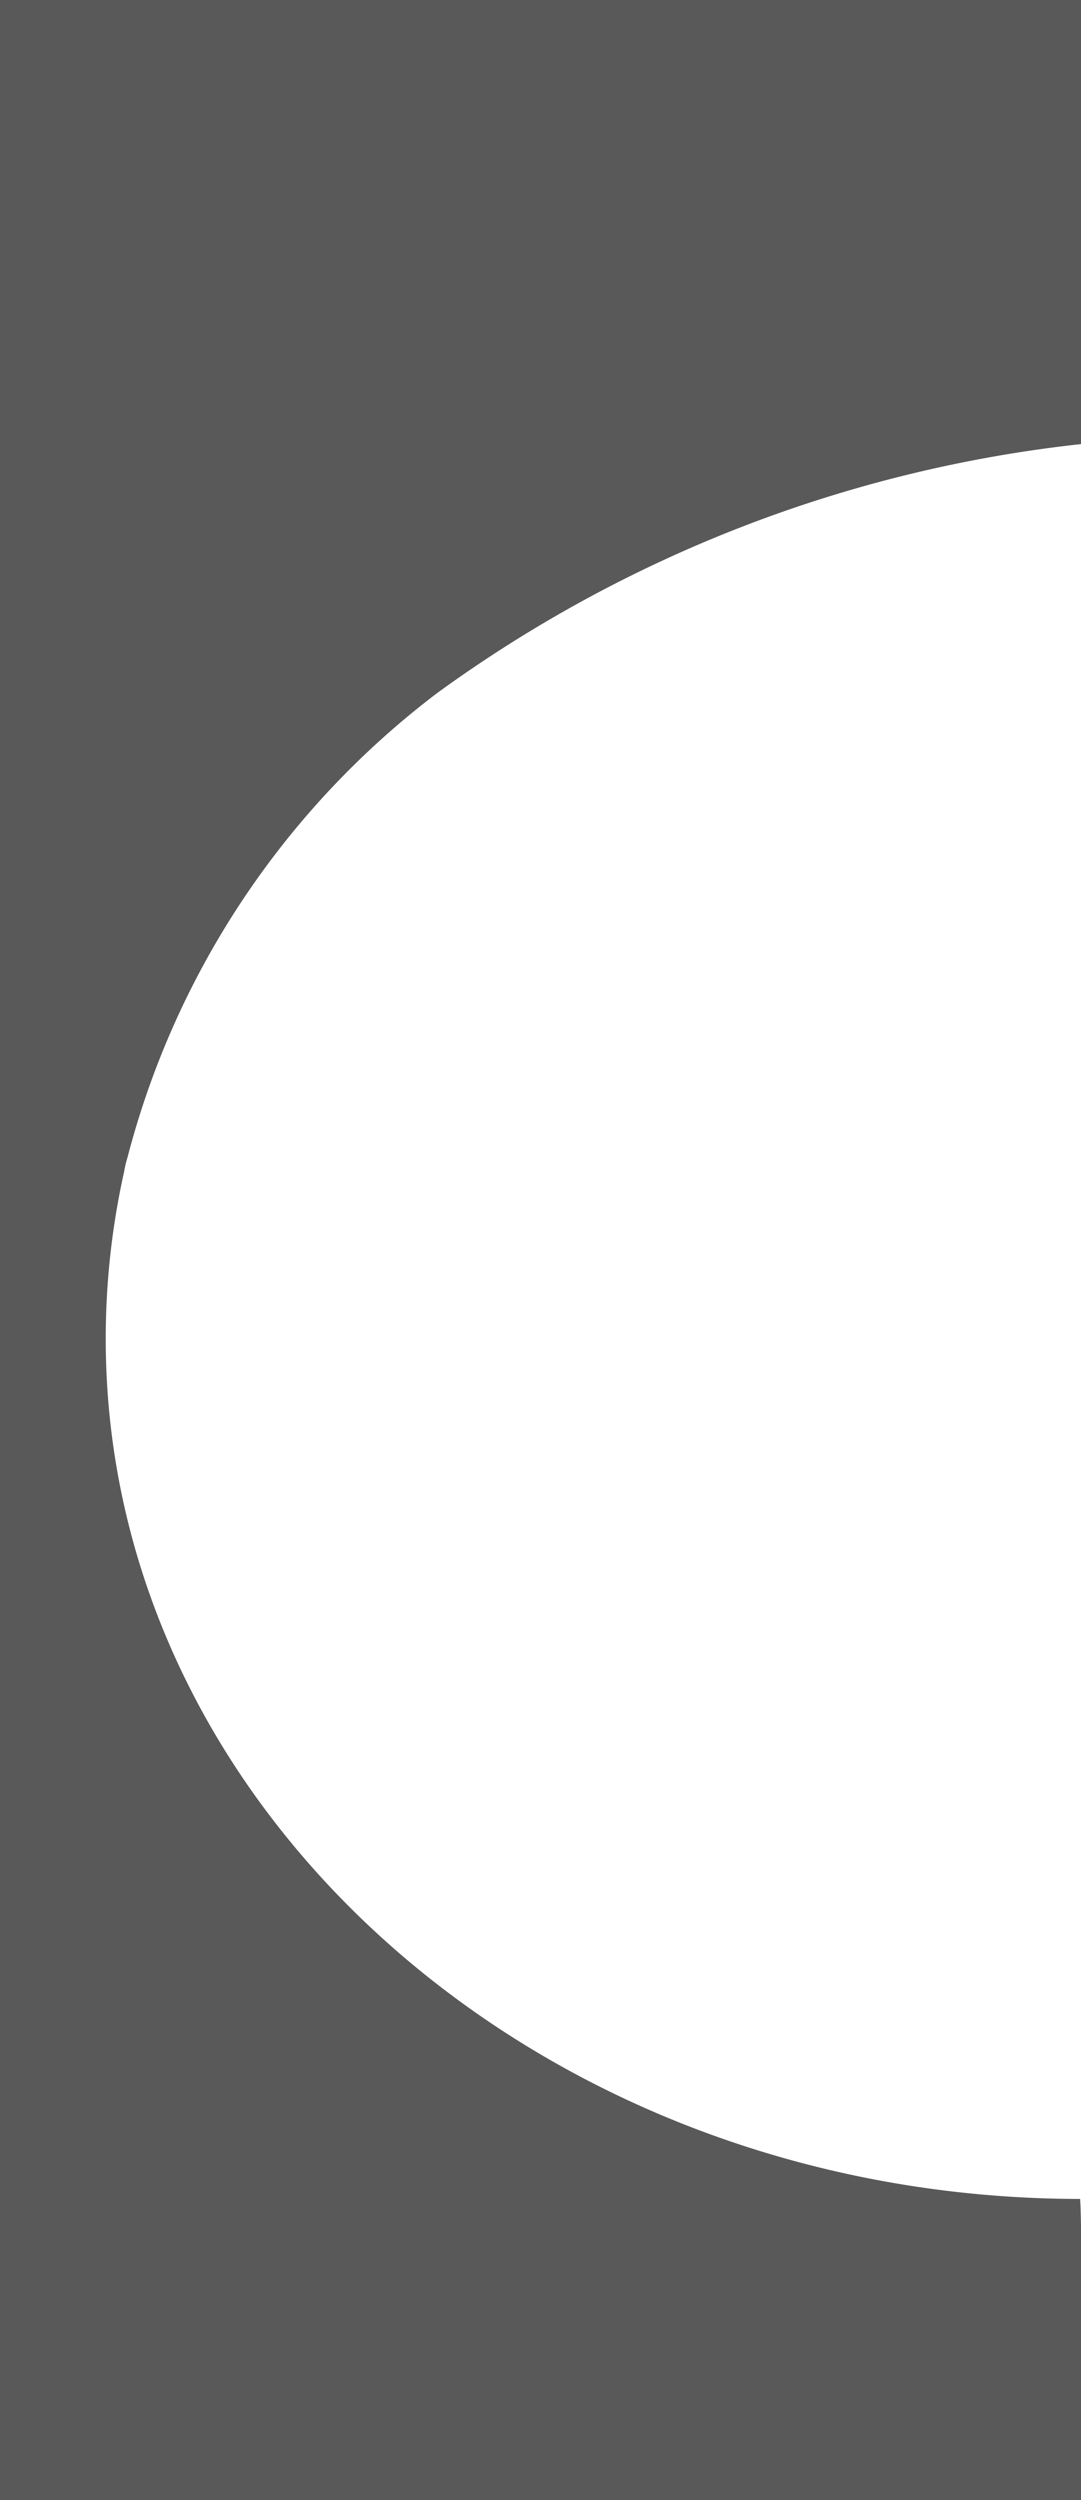 <svg xmlns="http://www.w3.org/2000/svg" xmlns:xlink="http://www.w3.org/1999/xlink" width="16" height="37" viewBox="0 0 16 37">
  <defs>
    <clipPath id="clip-path">
      <rect id="Rectangle_6398" data-name="Rectangle 6398" width="16" height="37" transform="translate(22256 10626)" fill="#fff"/>
    </clipPath>
    <clipPath id="clip-path-2">
      <rect id="Rectangle_6392" data-name="Rectangle 6392" width="101" height="300" transform="translate(12349 19799)" fill="#fff"/>
    </clipPath>
  </defs>
  <g id="left_bg" transform="translate(22272 10663) rotate(180)" opacity="0.8" clip-path="url(#clip-path)">
    <g id="left_cicle" transform="translate(9907 -9406)" clip-path="url(#clip-path-2)">
      <g id="box_bg" transform="translate(12113.498 19465.492)">
        <path id="Subtraction_7" data-name="Subtraction 7" d="M754,300H16A16,16,0,0,1,0,284V268.765c0-2.017-1.177-4.214-.022-5.334a19.863,19.863,0,0,0,9.55-3.685,12.592,12.592,0,0,0,4.585-6.871,1.606,1.606,0,0,0,.05-.21,11.368,11.368,0,0,0,.273-2.478c0-7.012-6.47-12.722-14.422-12.729C0,237.215,0,236.983,0,236.765V16A16,16,0,0,1,16,0H754a16,16,0,0,1,16,16V236.765c0,.227,0,.459-.015.689-7.953.007-14.423,5.919-14.423,13.181a12.2,12.2,0,0,0,.171,2.036,16.277,16.277,0,0,1-1.734.093,16.263,16.263,0,0,1,1.767.1,12.955,12.955,0,0,0,4.6,7.591,15.207,15.207,0,0,0,8.851,3.347,15.984,15.984,0,0,1,.786,4.967V284a16,16,0,0,1-16,16Z" transform="translate(235.501 333.507)" fill="#2f2f2f"/>
      </g>
    </g>
  </g>
</svg>
